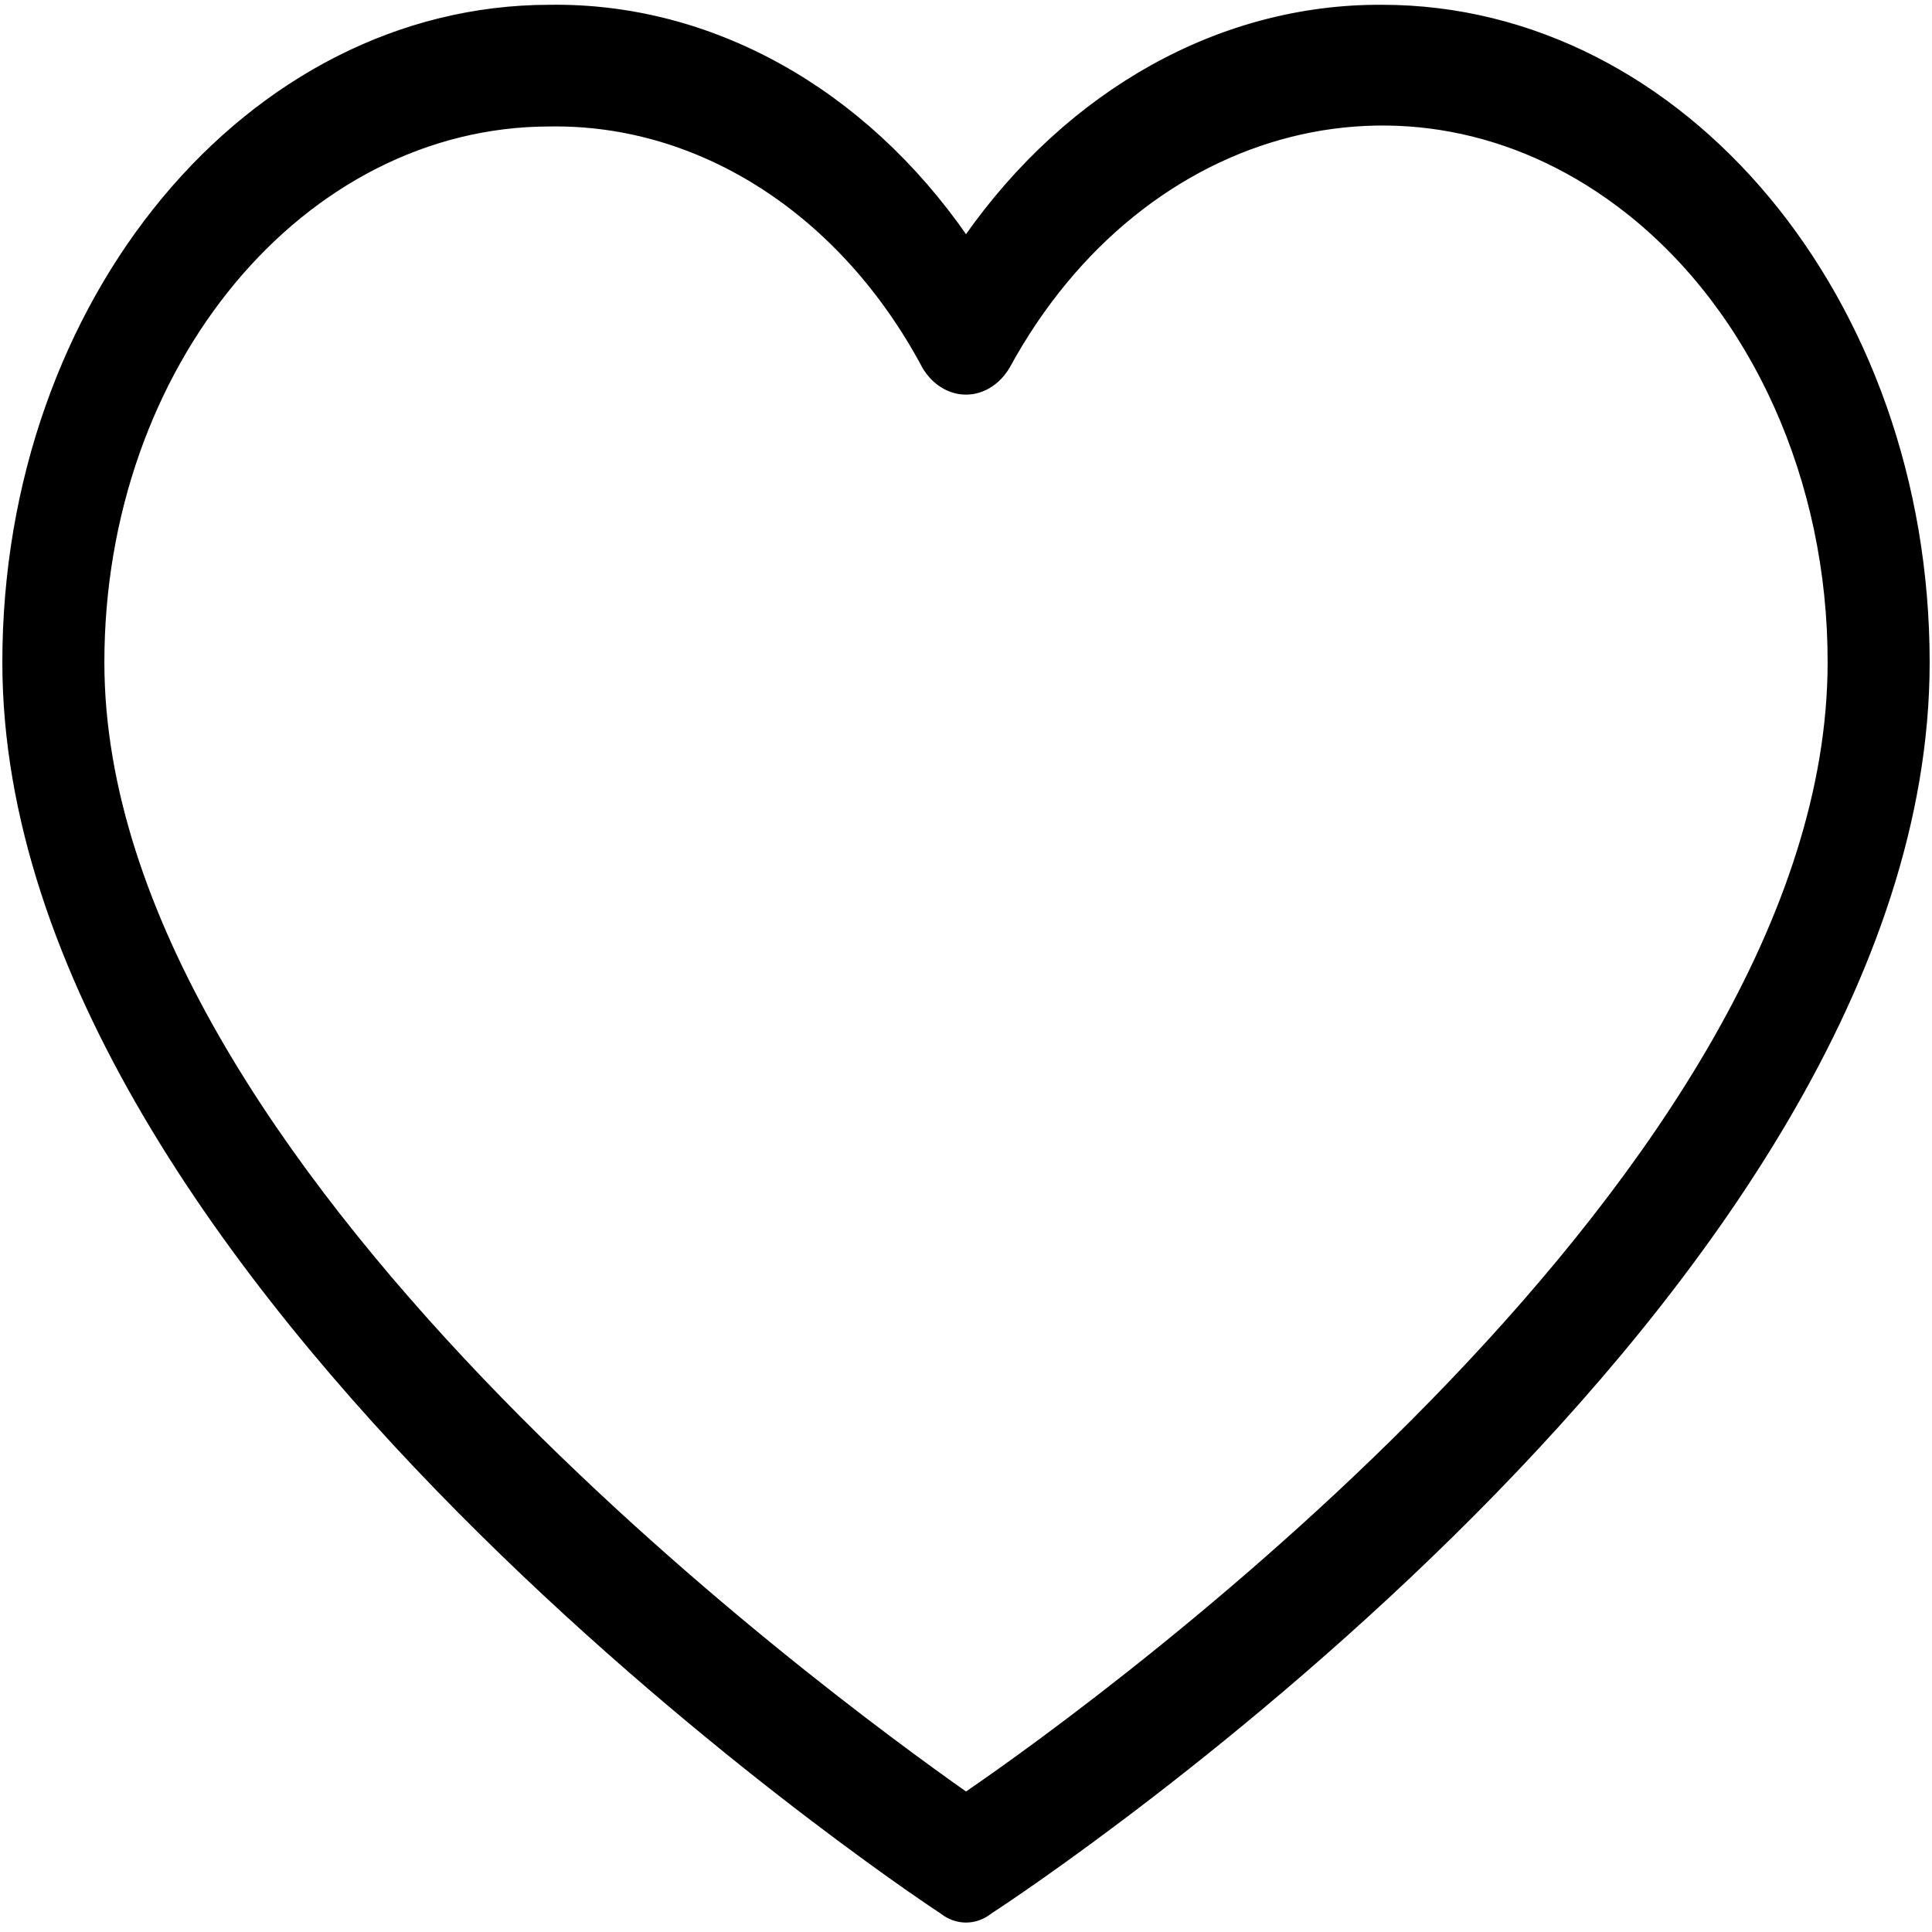 <svg width="412.735" height="412.735" xmlns="http://www.w3.org/2000/svg">

 <g>
  <title>background</title>
  <rect fill="none" id="canvas_background" height="602" width="802" y="-1" x="-1"/>
 </g>
 <g>
  <title>Layer 1</title>
  <g stroke="null" id="svg_1">
   <g stroke="null" id="svg_2">
    <path stroke="null" id="svg_3" d="m295.273,1.524c0,0 0,0 0,0c-34.263,-0.22 -66.836,17.866 -88.906,49.366c-21.932,-31.715 -54.595,-49.852 -88.906,-49.366c-64.32,0 -116.461,62.668 -116.461,139.974c0,132.477 192.369,261.828 200.168,266.827c3.147,2.527 7.251,2.527 10.398,0c7.799,-5 200.168,-132.476 200.168,-266.827c0,-77.306 -52.142,-139.974 -116.462,-139.974zm-88.906,381.806c-30.155,-21.246 -184.57,-134.35 -184.57,-241.832c0,-63.501 42.83,-114.98 95.665,-114.98c32.354,-0.511 62.633,19.104 80.067,51.865c3.54,5.867 10.368,7.174 15.249,2.918c0.932,-0.813 1.752,-1.798 2.428,-2.918c28.914,-53.148 88.202,-68.06 132.421,-33.308c27.07,21.275 43.364,57.548 43.31,96.422c0.001,108.732 -154.415,221.212 -184.57,241.833z"/>
   </g>
  </g>
  <g id="svg_4"/>
  <g id="svg_5"/>
  <g id="svg_6"/>
  <g id="svg_7"/>
  <g id="svg_8"/>
  <g id="svg_9"/>
  <g id="svg_10"/>
  <g id="svg_11"/>
  <g id="svg_12"/>
  <g id="svg_13"/>
  <g id="svg_14"/>
  <g id="svg_15"/>
  <g id="svg_16"/>
  <g id="svg_17"/>
  <g id="svg_18"/>
 </g>
</svg>